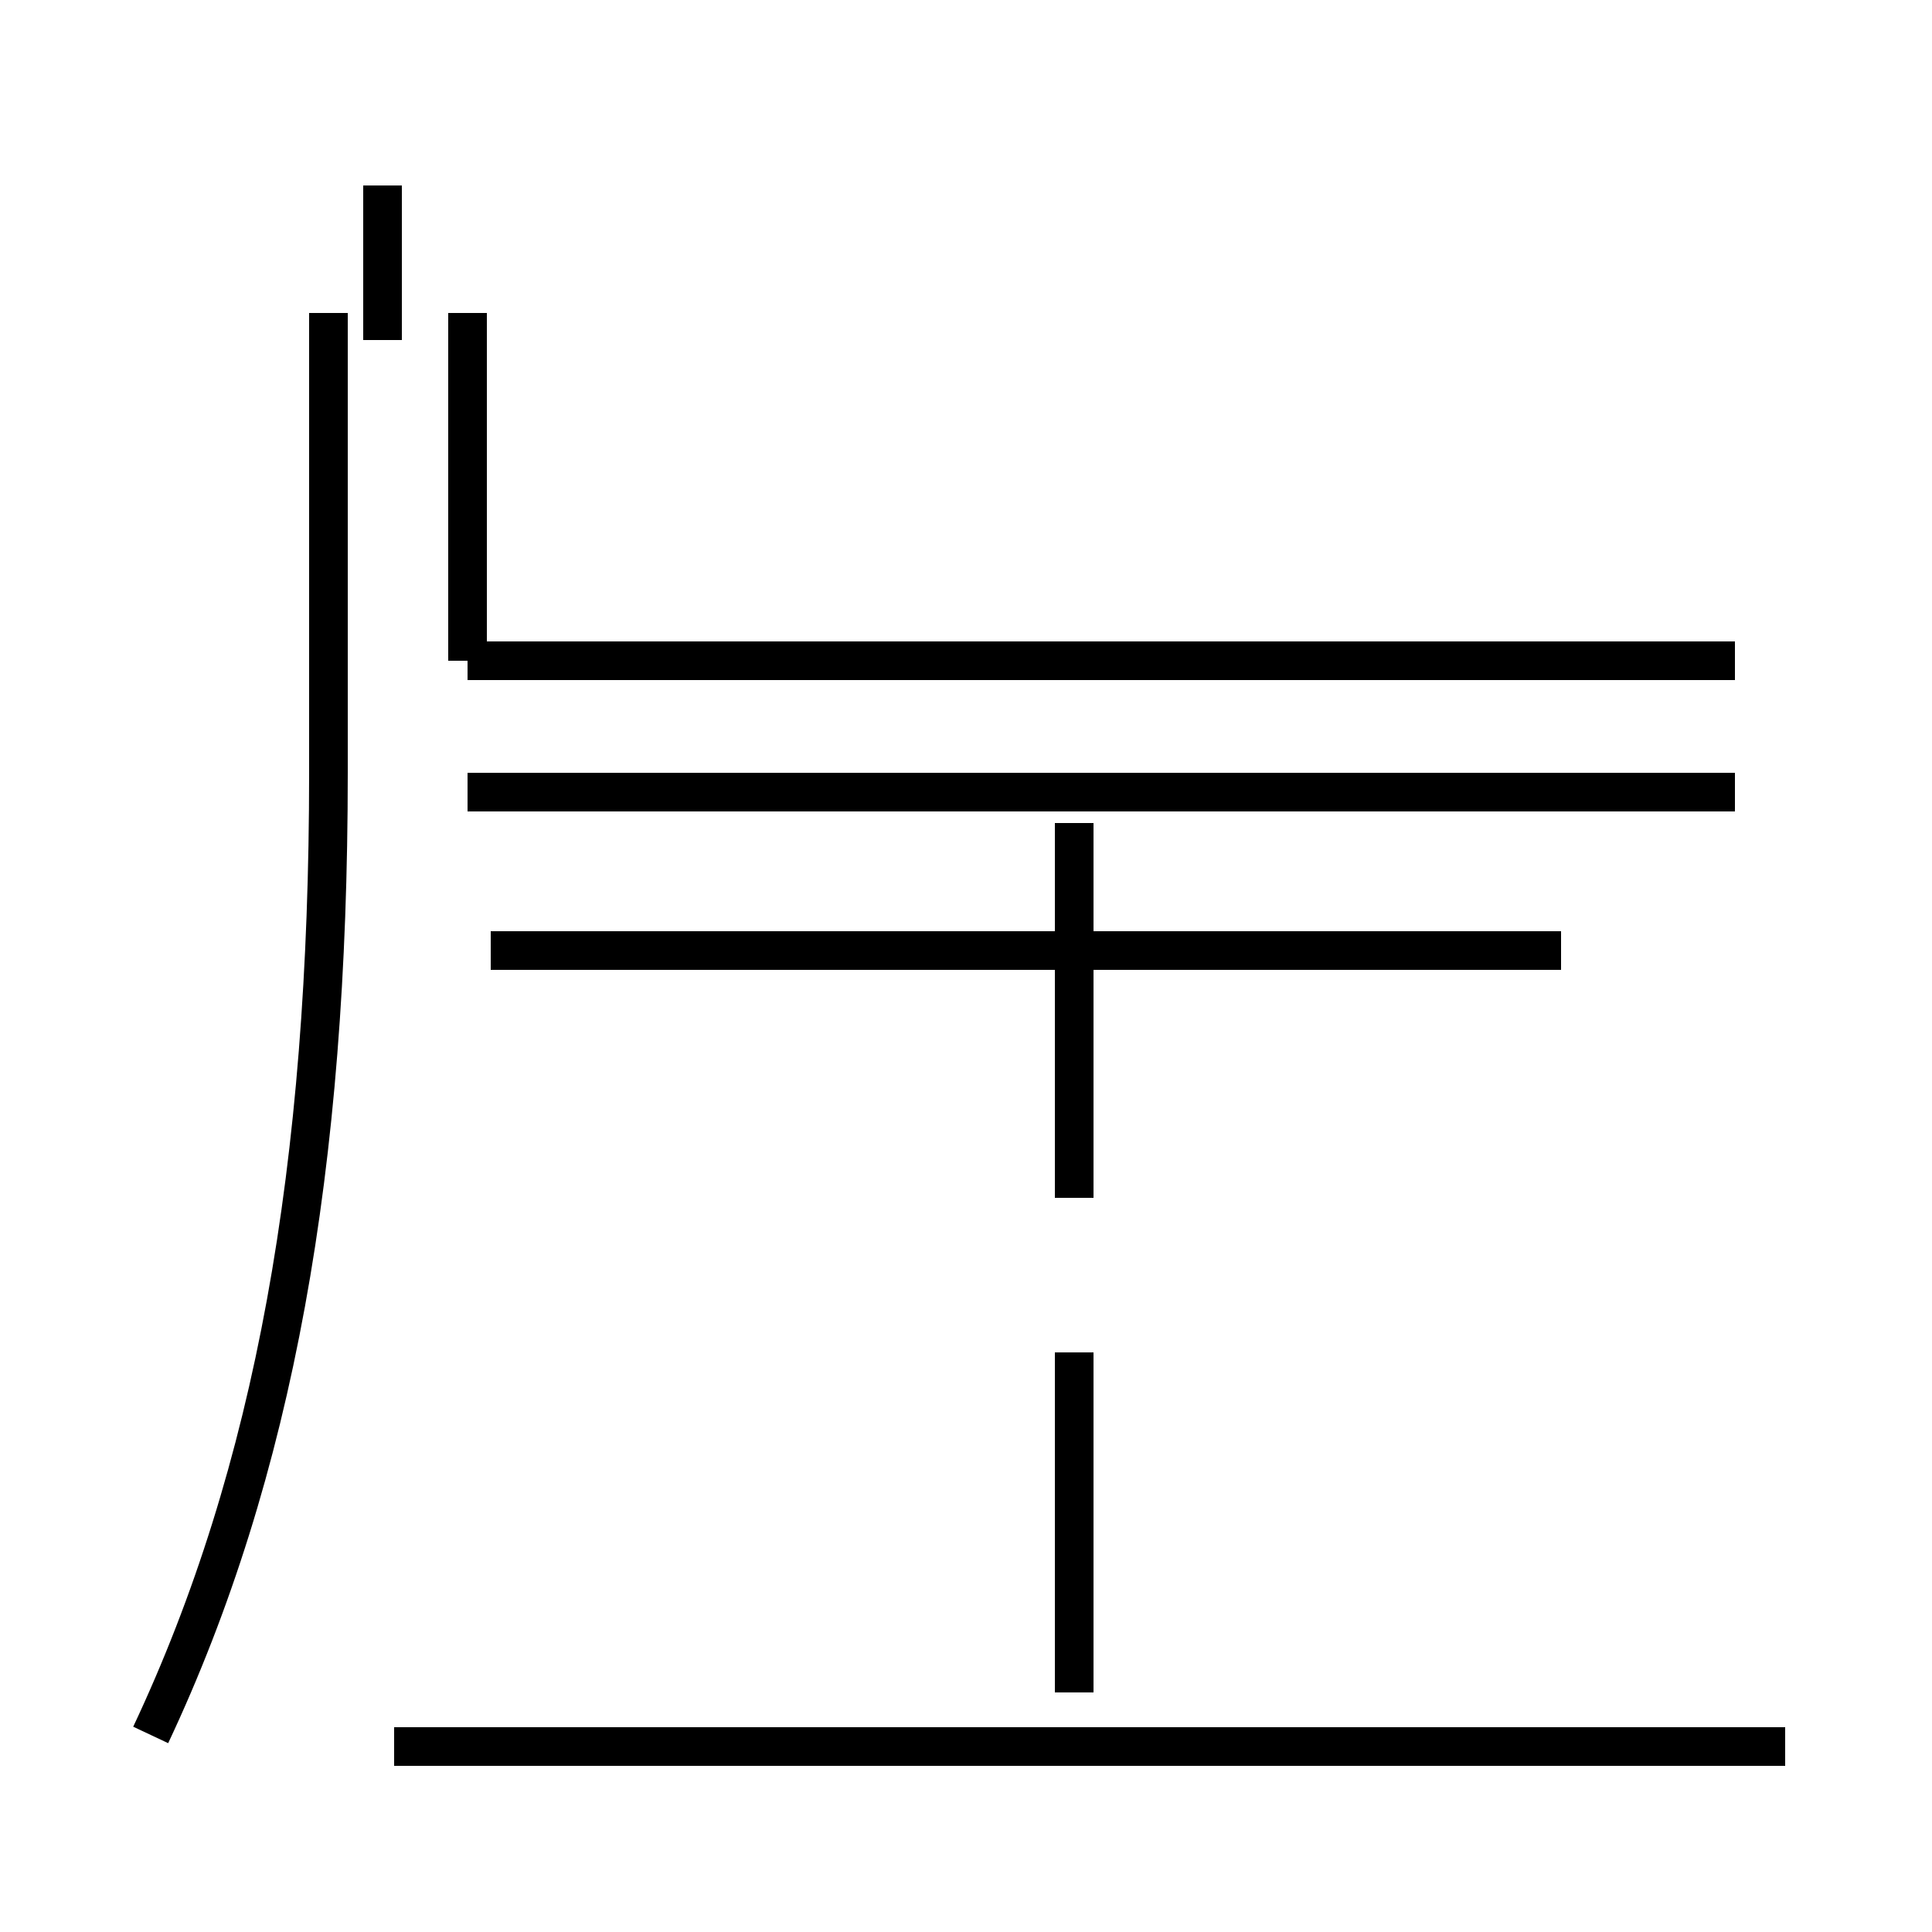 <?xml version='1.0' encoding='utf8'?>
<svg viewBox="0.0 -44.0 50.0 50.0" version="1.1" xmlns="http://www.w3.org/2000/svg">
<rect x="0.0" y="-44.0" width="50.0" height="50.0" fill="#808080" stroke="none"/>
<rect x="-1000" y="-1000" width="2000" height="2000" stroke="white" fill="white"/>
<g style="fill:none; stroke:#000000;  stroke-width:1">
<path d="M 3.9 -0.9 C 7.1 5.9 8.5 13.8 8.5 24.0 L 8.5 35.9 M 12.1 26.9 L 12.1 35.9 M 9.9 39.2 L 9.9 35.2 M 44.9 26.9 L 12.1 26.9 M 40.9 -1.2 L 10.2 -1.2 M 27.8 13.0 L 27.8 22.7 M 40.4 19.4 L 12.7 19.4 M 46.2 -1.2 L 16.6 -1.2 M 27.8 9.0 L 27.8 0.2 M 44.9 23.5 L 12.1 23.5 " transform="scale(1, -1)" />
</g>
</svg>